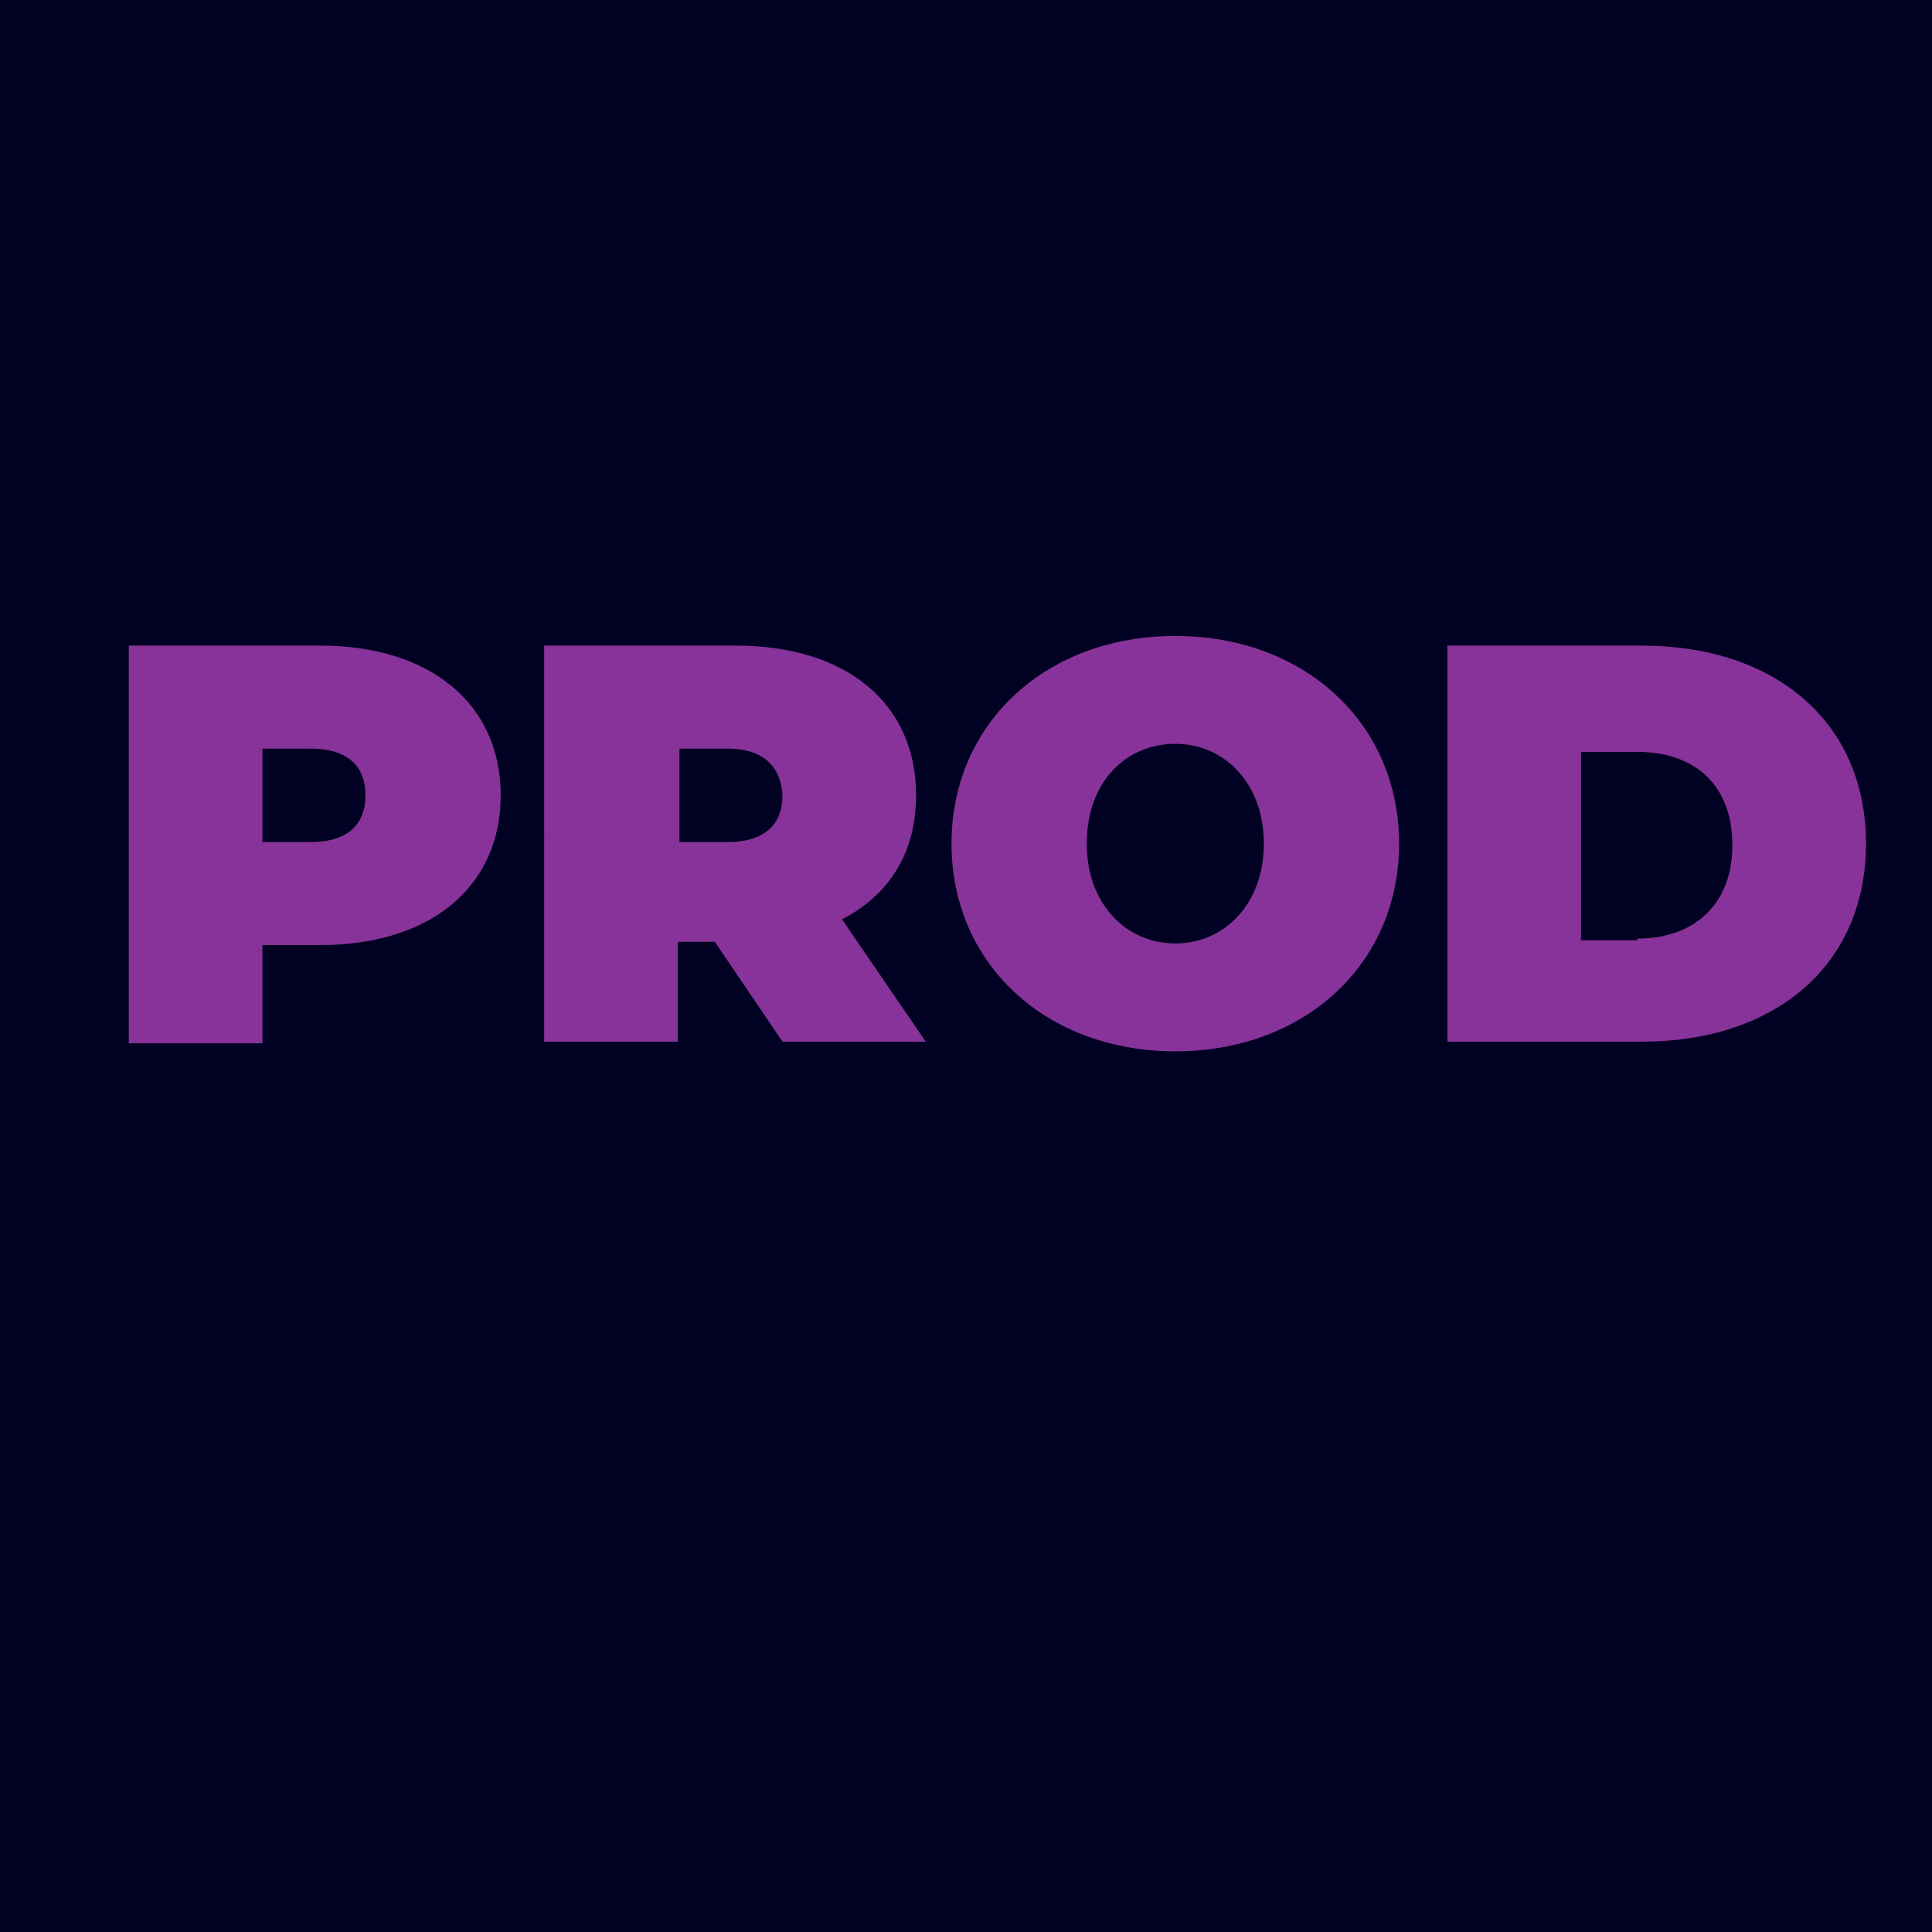 <?xml version="1.0" encoding="utf-8"?>
<!-- Generator: Adobe Illustrator 26.1.0, SVG Export Plug-In . SVG Version: 6.00 Build 0)  -->
<svg version="1.1" id="Слой_1" xmlns="http://www.w3.org/2000/svg" xmlns:xlink="http://www.w3.org/1999/xlink" x="0px" y="0px"
	 viewBox="0 0 120 120" style="enable-background:new 0 0 120 120;" xml:space="preserve">
<style type="text/css">
	.st0{fill:#010223;}
	.st1{fill:#883399;}
</style>
<rect class="st0" width="120" height="120"/>
<g>
	<path class="st1" d="M31.1,49.4c0,5.7-4.4,9.3-11.2,9.3h-3.6v6.1H8V40.1h11.9C26.7,40.1,31.1,43.7,31.1,49.4z M22.7,49.4
		c0-1.8-1.1-2.9-3.4-2.9h-3v5.8h3C21.6,52.3,22.7,51.2,22.7,49.4z"/>
	<path class="st1" d="M44.4,58.5h-2.3v6.2h-8.3V40.1h11.9c6.9,0,11.2,3.6,11.2,9.3c0,3.6-1.7,6.2-4.6,7.7l5.2,7.6h-8.9L44.4,58.5z
		 M45.2,46.5h-3v5.8h3c2.3,0,3.4-1.1,3.4-2.9C48.5,47.6,47.4,46.5,45.2,46.5z"/>
	<path class="st1" d="M59.1,52.4c0-7.5,5.9-12.9,13.9-12.9s13.9,5.4,13.9,12.9c0,7.5-5.9,12.9-13.9,12.9S59.1,59.9,59.1,52.4z
		 M78.5,52.4c0-3.8-2.5-6.2-5.5-6.2s-5.5,2.3-5.5,6.2c0,3.8,2.5,6.2,5.5,6.2S78.5,56.2,78.5,52.4z"/>
	<path class="st1" d="M89.9,40.1h12.1c8.2,0,13.9,4.7,13.9,12.3s-5.7,12.3-13.9,12.3H89.9V40.1z M101.7,58.3c3.5,0,5.9-2.1,5.9-5.8
		c0-3.8-2.4-5.8-5.9-5.8h-3.5v11.7H101.7z"/>
</g>
</svg>
